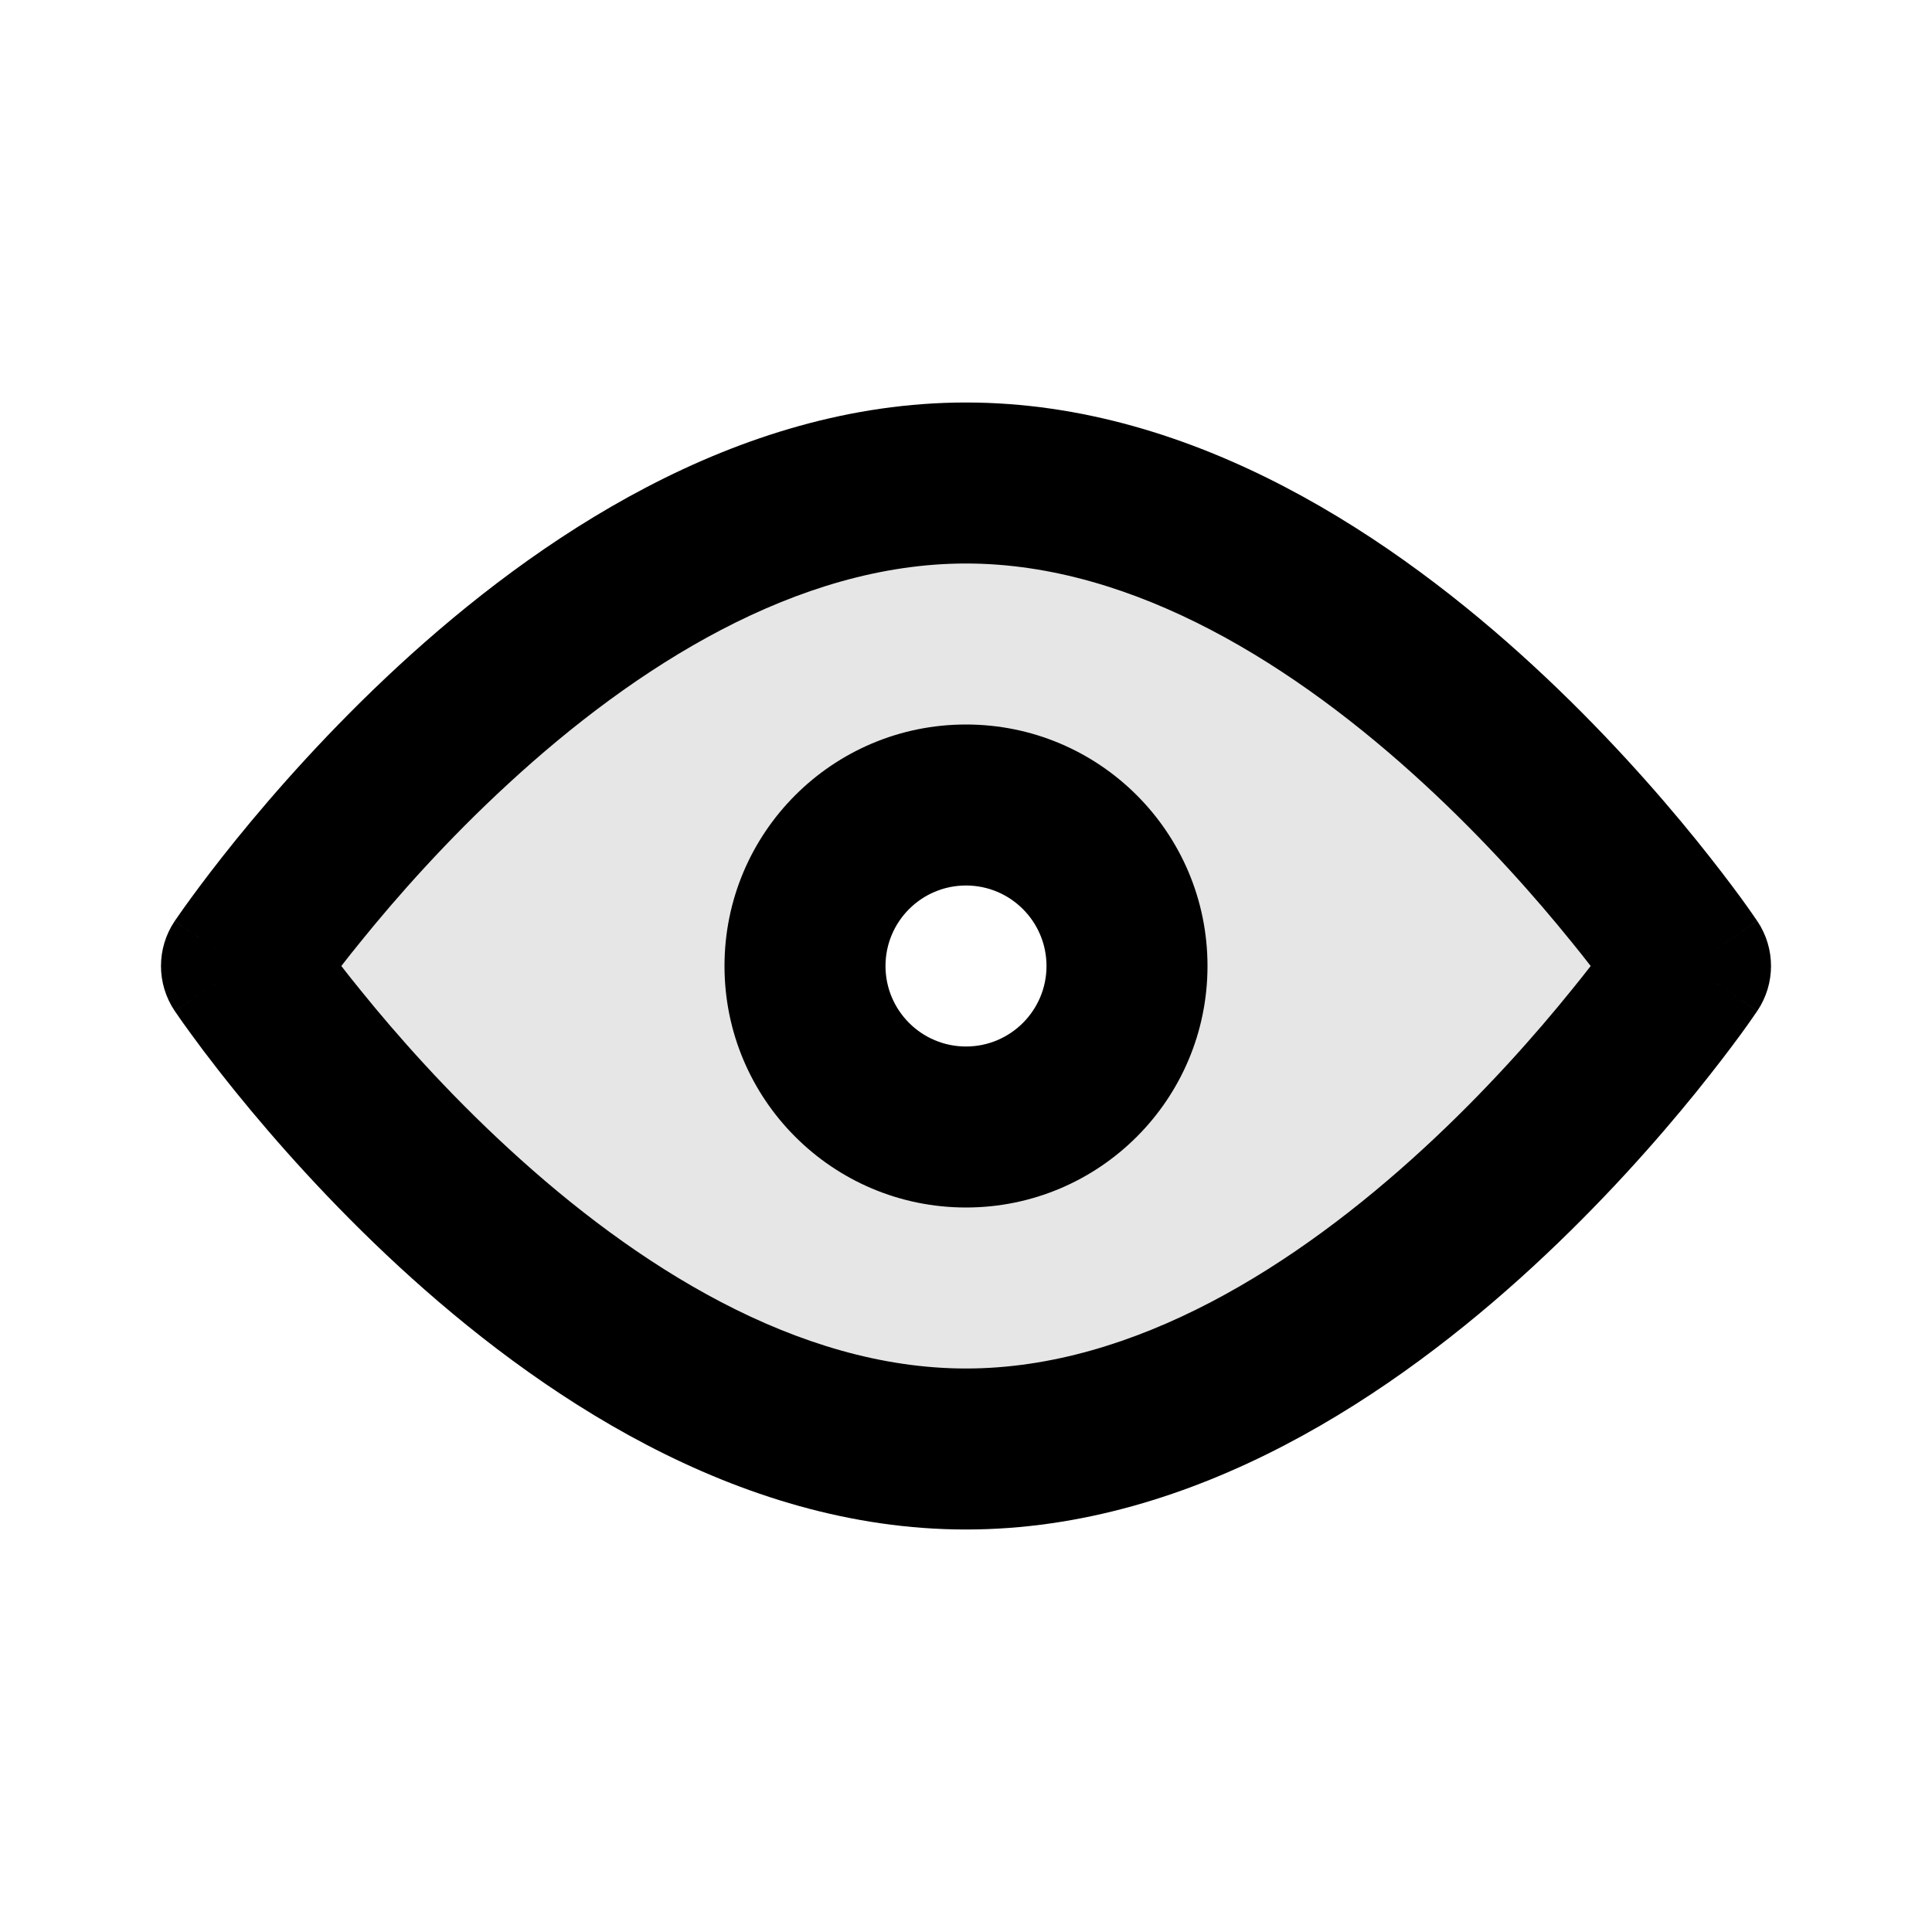 <svg width="24" height="24" viewBox="0 0 24 24" fill="none" xmlns="http://www.w3.org/2000/svg">
<path fill-rule="evenodd" clip-rule="evenodd" d="M6.314 14.264C5.544 13.556 4.918 12.844 4.485 12.308C4.394 12.197 4.313 12.094 4.24 12C4.313 11.906 4.394 11.803 4.485 11.692C4.918 11.156 5.544 10.444 6.314 9.736C7.888 8.285 9.9 7 12 7C14.1 7 16.112 8.285 17.687 9.736C18.456 10.444 19.082 11.156 19.515 11.692C19.606 11.803 19.687 11.906 19.76 12C19.687 12.094 19.606 12.197 19.515 12.308C19.082 12.844 18.456 13.556 17.687 14.264C16.112 15.715 14.1 17 12 17C9.9 17 7.888 15.715 6.314 14.264ZM21.828 11.44L21.829 11.441C21.83 11.442 21.83 11.442 21 12C21.83 12.558 21.83 12.558 21.829 12.559L21.828 12.56L21.825 12.566L21.813 12.582L21.773 12.64C21.739 12.69 21.689 12.76 21.625 12.848C21.496 13.024 21.309 13.271 21.07 13.567C20.593 14.156 19.901 14.944 19.041 15.736C17.359 17.285 14.87 19 12 19C9.13 19 6.641 17.285 4.959 15.736C4.1 14.944 3.407 14.156 2.93 13.567C2.769 13.368 2.632 13.191 2.52 13.043C2.466 12.971 2.418 12.905 2.376 12.848C2.311 12.76 2.262 12.69 2.227 12.64L2.187 12.582L2.175 12.566L2.172 12.56L2.171 12.559C2.17 12.558 2.17 12.558 3 12C2.17 11.442 2.17 11.442 2.171 11.441L2.172 11.44L2.175 11.434L2.187 11.418L2.227 11.36C2.262 11.31 2.311 11.24 2.376 11.152C2.504 10.976 2.691 10.729 2.93 10.433C3.407 9.844 4.1 9.056 4.959 8.264C6.641 6.715 9.13 5 12 5C14.87 5 17.359 6.715 19.041 8.264C19.901 9.056 20.593 9.844 21.07 10.433C21.309 10.729 21.496 10.976 21.625 11.152C21.689 11.24 21.739 11.31 21.773 11.36L21.813 11.418L21.825 11.434L21.828 11.44ZM21 12L21.83 11.442C22.057 11.78 22.057 12.22 21.83 12.558L21 12ZM2.17 11.442L3 12L2.17 12.558C1.943 12.22 1.943 11.78 2.17 11.442ZM11 12C11 11.448 11.448 11 12 11C12.552 11 13 11.448 13 12C13 12.552 12.552 13 12 13C11.448 13 11 12.552 11 12ZM12 9C10.343 9 9 10.343 9 12C9 13.657 10.343 15 12 15C13.657 15 15 13.657 15 12C15 10.343 13.657 9 12 9Z" fill="black"/>
<path fill-rule="evenodd" clip-rule="evenodd" d="M3 12C4.333 10 8 6 12 6C16 6 19.667 10 21 12C19.333 14 16 18 12 18C8 18 4.667 14 3 12ZM12 14C13.105 14 14 13.104 14 12C14 10.896 13.105 10 12 10C10.895 10 10 10.896 10 12C10 13.104 10.895 14 12 14Z" fill="black" fill-opacity="0.1"/>
</svg>
